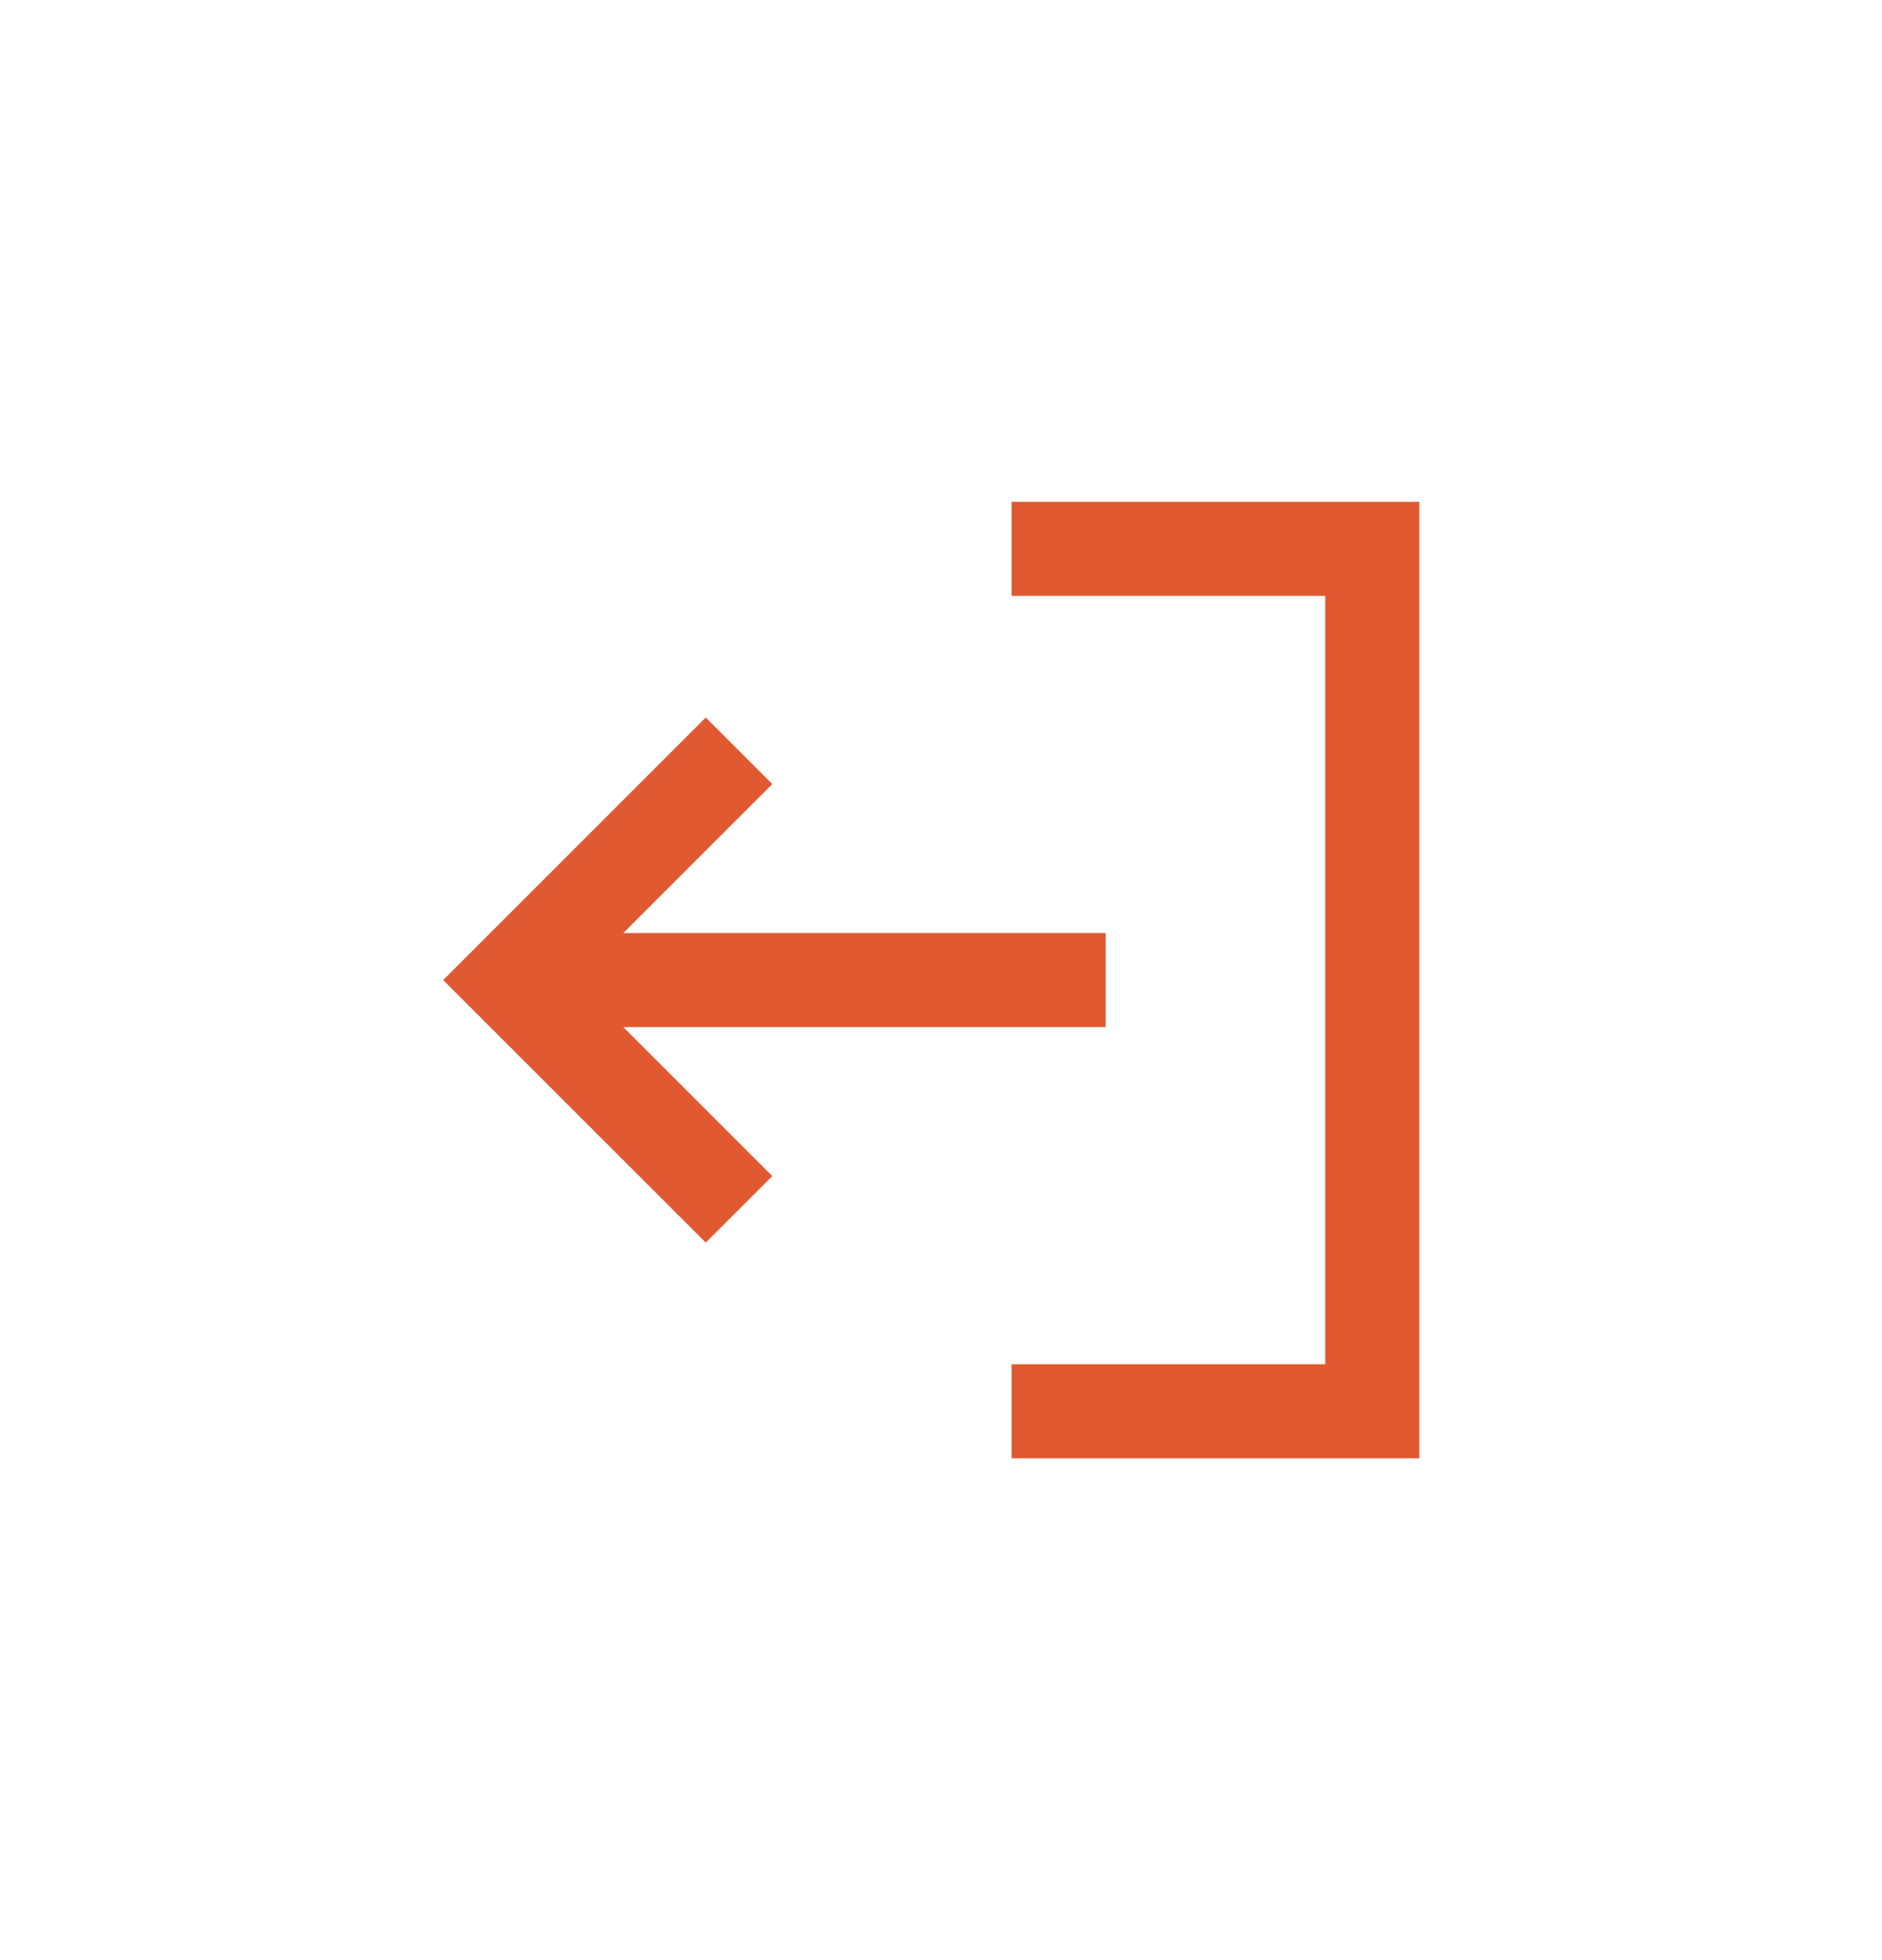 <svg width="24" height="25" viewBox="0 0 24 25" fill="none" xmlns="http://www.w3.org/2000/svg">
<path d="M13.5 7H17.5V18H13.5" stroke="#E05931" stroke-width="1.2" stroke-linecap="square"/>
<path d="M13.5 12.5H7" stroke="#E05931" stroke-width="1.2" stroke-linecap="square" stroke-linejoin="round"/>
<path d="M9 10L6.5 12.5L9 15" stroke="#E05931" stroke-width="1.2" stroke-linecap="square"/>
</svg>
